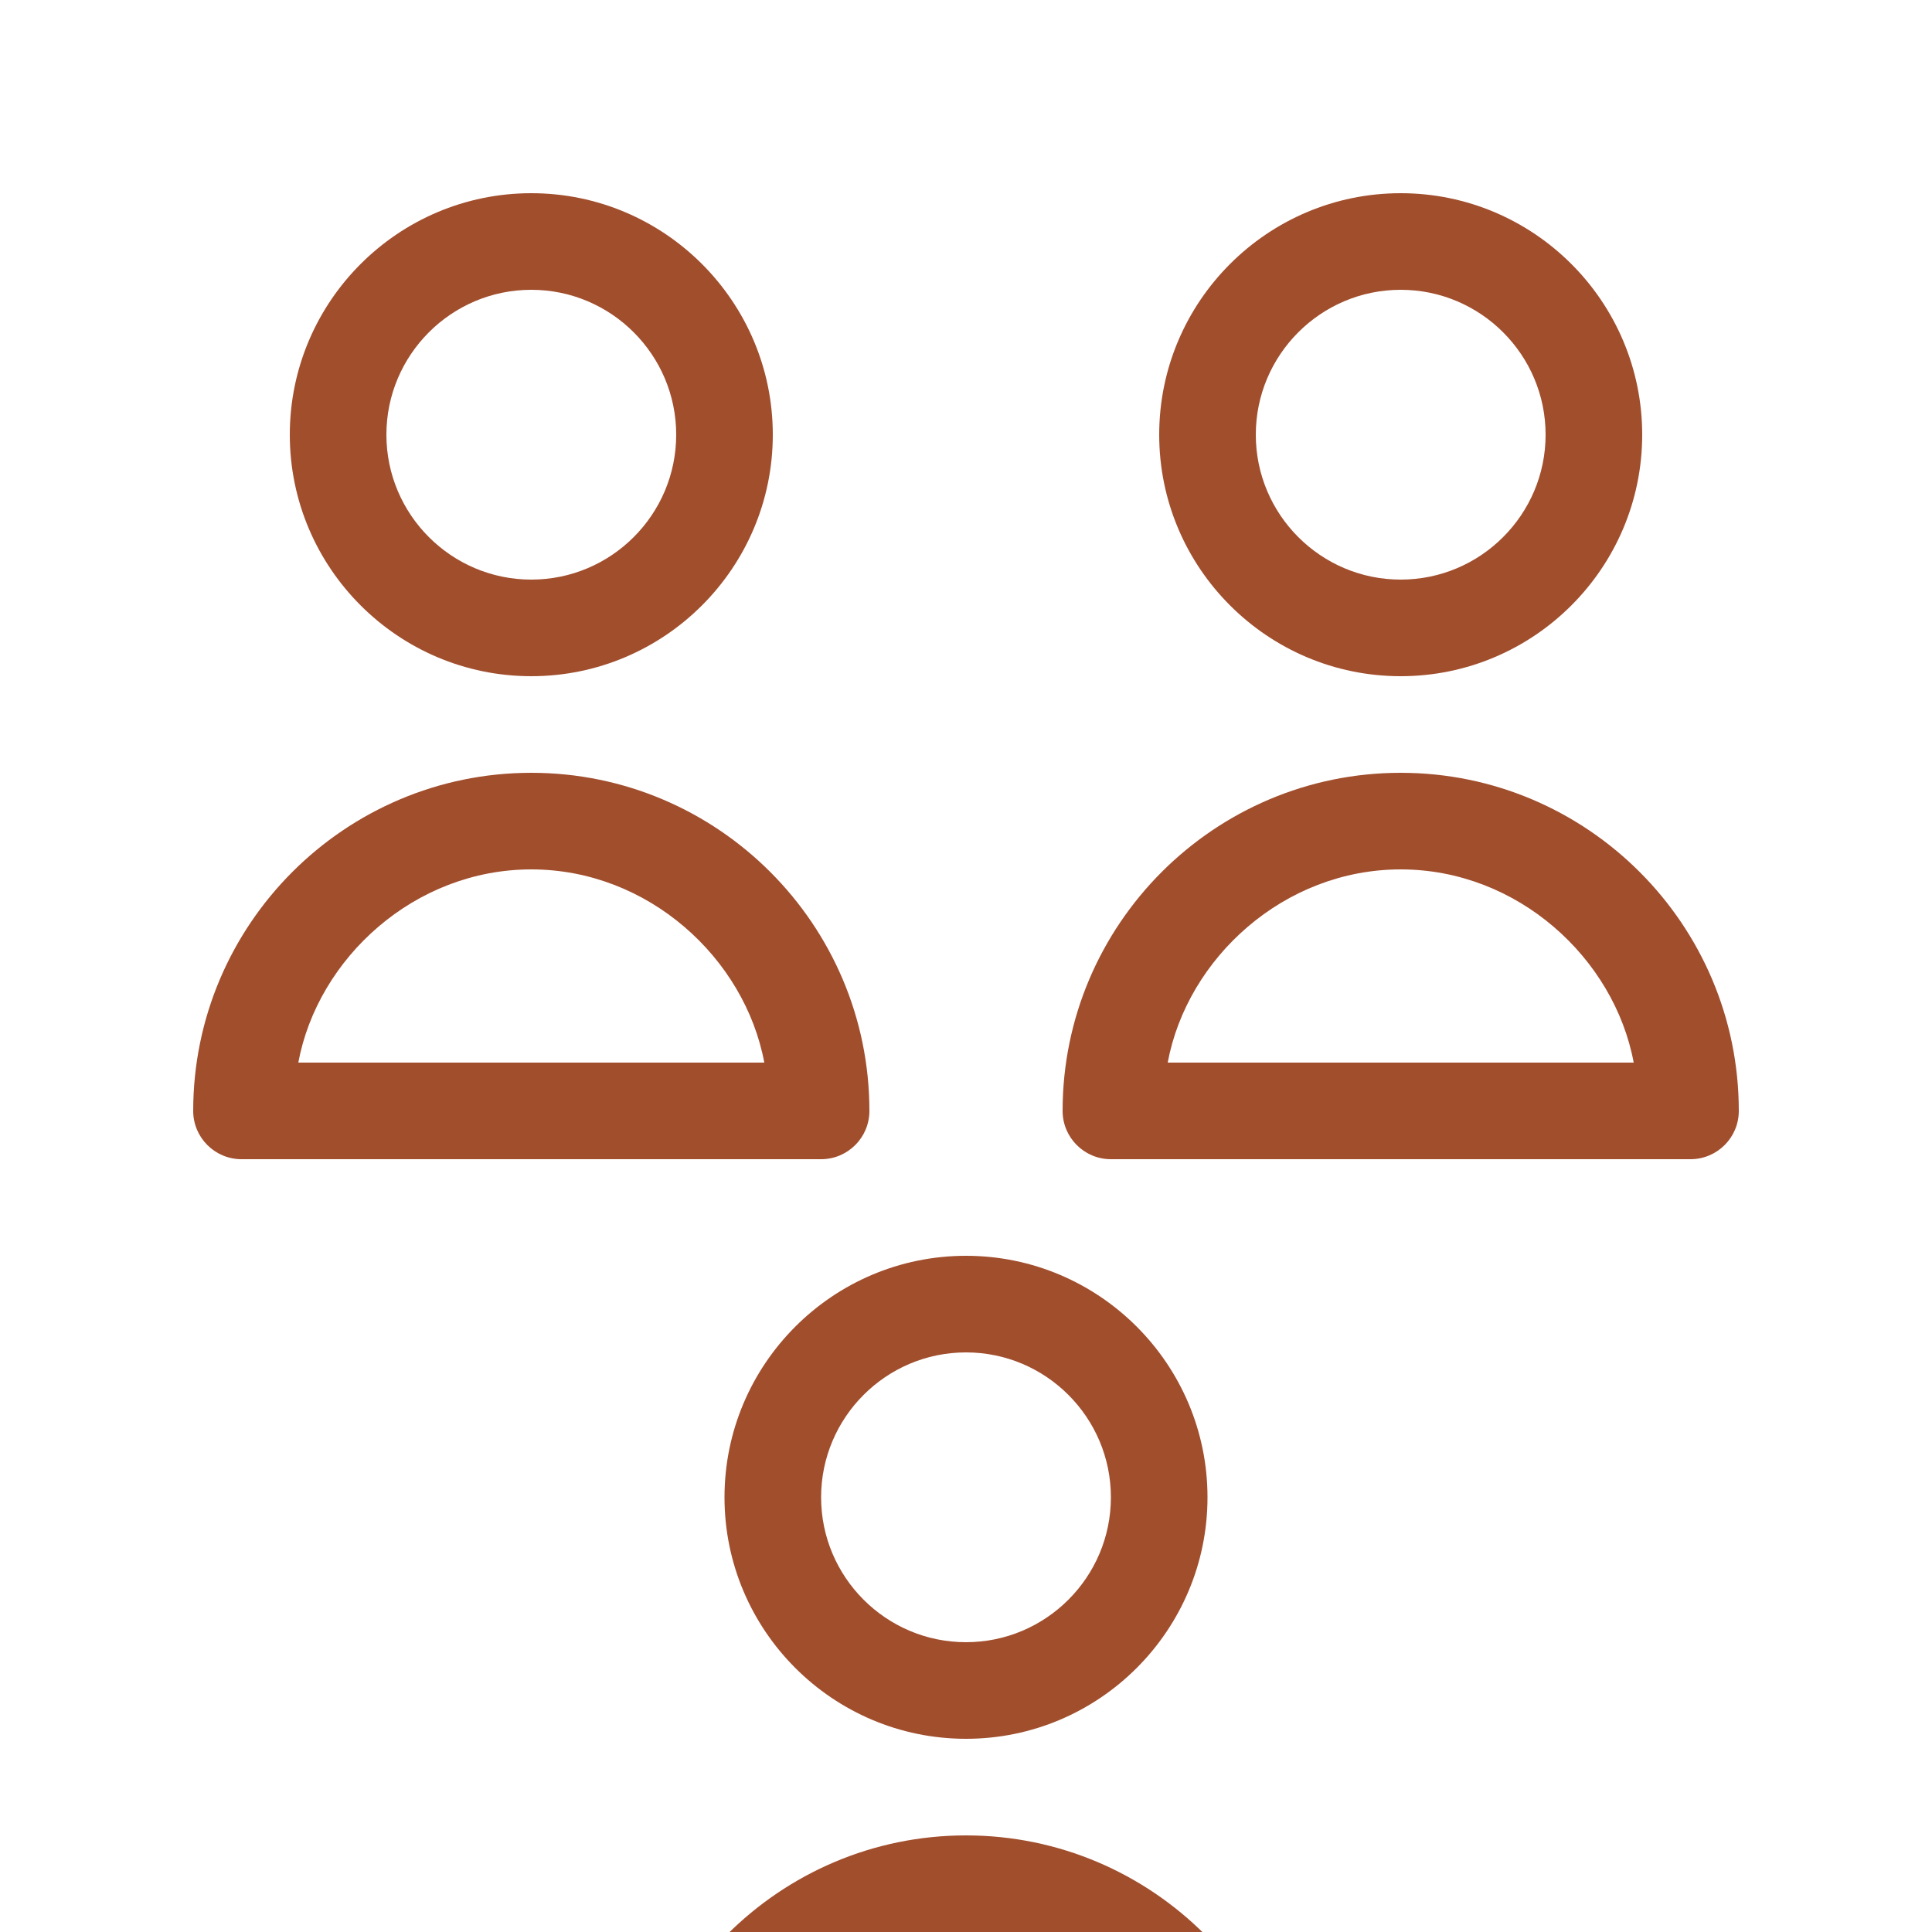 <?xml version="1.0" encoding="UTF-8"?>
<svg width="40px" height="40px" viewBox="0 0 40 40" version="1.1" xmlns="http://www.w3.org/2000/svg">
    <g stroke="none" stroke-width="1" fill="#A14E2D" fill-rule="evenodd">
        <path d="M11,14 C13.757,14 16,11.757 16,9 C16,6.243 13.757,4 11,4 C8.243,4 6,6.243 6,9 C6,11.757 8.243,14 11,14 Z M11,6 C12.654,6 14,7.346 14,9 C14,10.654 12.654,12 11,12 C9.346,12 8,10.654 8,9 C8,7.346 9.346,6 11,6 Z M11,16 C7.141,16 4,19.141 4,23 C4,23.552 4.448,24 5,24 L17,24 C17.552,24 18,23.552 18,23 C18,19.141 14.859,16 11,16 Z M6.176,22 C6.58,19.835 8.582,18 11,18 C13.418,18 15.42,19.835 15.824,22 L6.176,22 Z M29,14 C31.757,14 34,11.757 34,9 C34,6.243 31.757,4 29,4 C26.243,4 24,6.243 24,9 C24,11.757 26.243,14 29,14 Z M29,6 C30.654,6 32,7.346 32,9 C32,10.654 30.654,12 29,12 C27.346,12 26,10.654 26,9 C26,7.346 27.346,6 29,6 Z M29,16 C25.141,16 22,19.141 22,23 C22,23.552 22.448,24 23,24 L35,24 C35.552,24 36,23.552 36,23 C36,19.141 32.859,16 29,16 Z M24.176,22 C24.58,19.835 26.582,18 29,18 C31.418,18 33.42,19.835 33.824,22 L24.176,22 Z M20,26 C17.243,26 15,28.243 15,31 C15,33.757 17.243,36 20,36 C22.757,36 25,33.757 25,31 C25,28.243 22.757,26 20,26 Z M20,34 C18.346,34 17,32.654 17,31 C17,29.346 18.346,28 20,28 C21.654,28 23,29.346 23,31 C23,32.654 21.654,34 20,34 Z M20,38 C16.141,38 13,41.141 13,45 C13,45.552 13.448,46 14,46 L26,46 C26.552,46 27,45.552 27,45 C27,41.141 23.859,38 20,38 Z M15.176,44 C15.58,41.835 17.582,40 20,40 C22.418,40 24.42,41.835 24.824,44 L15.176,44 Z"></path>
    </g>
</svg>
